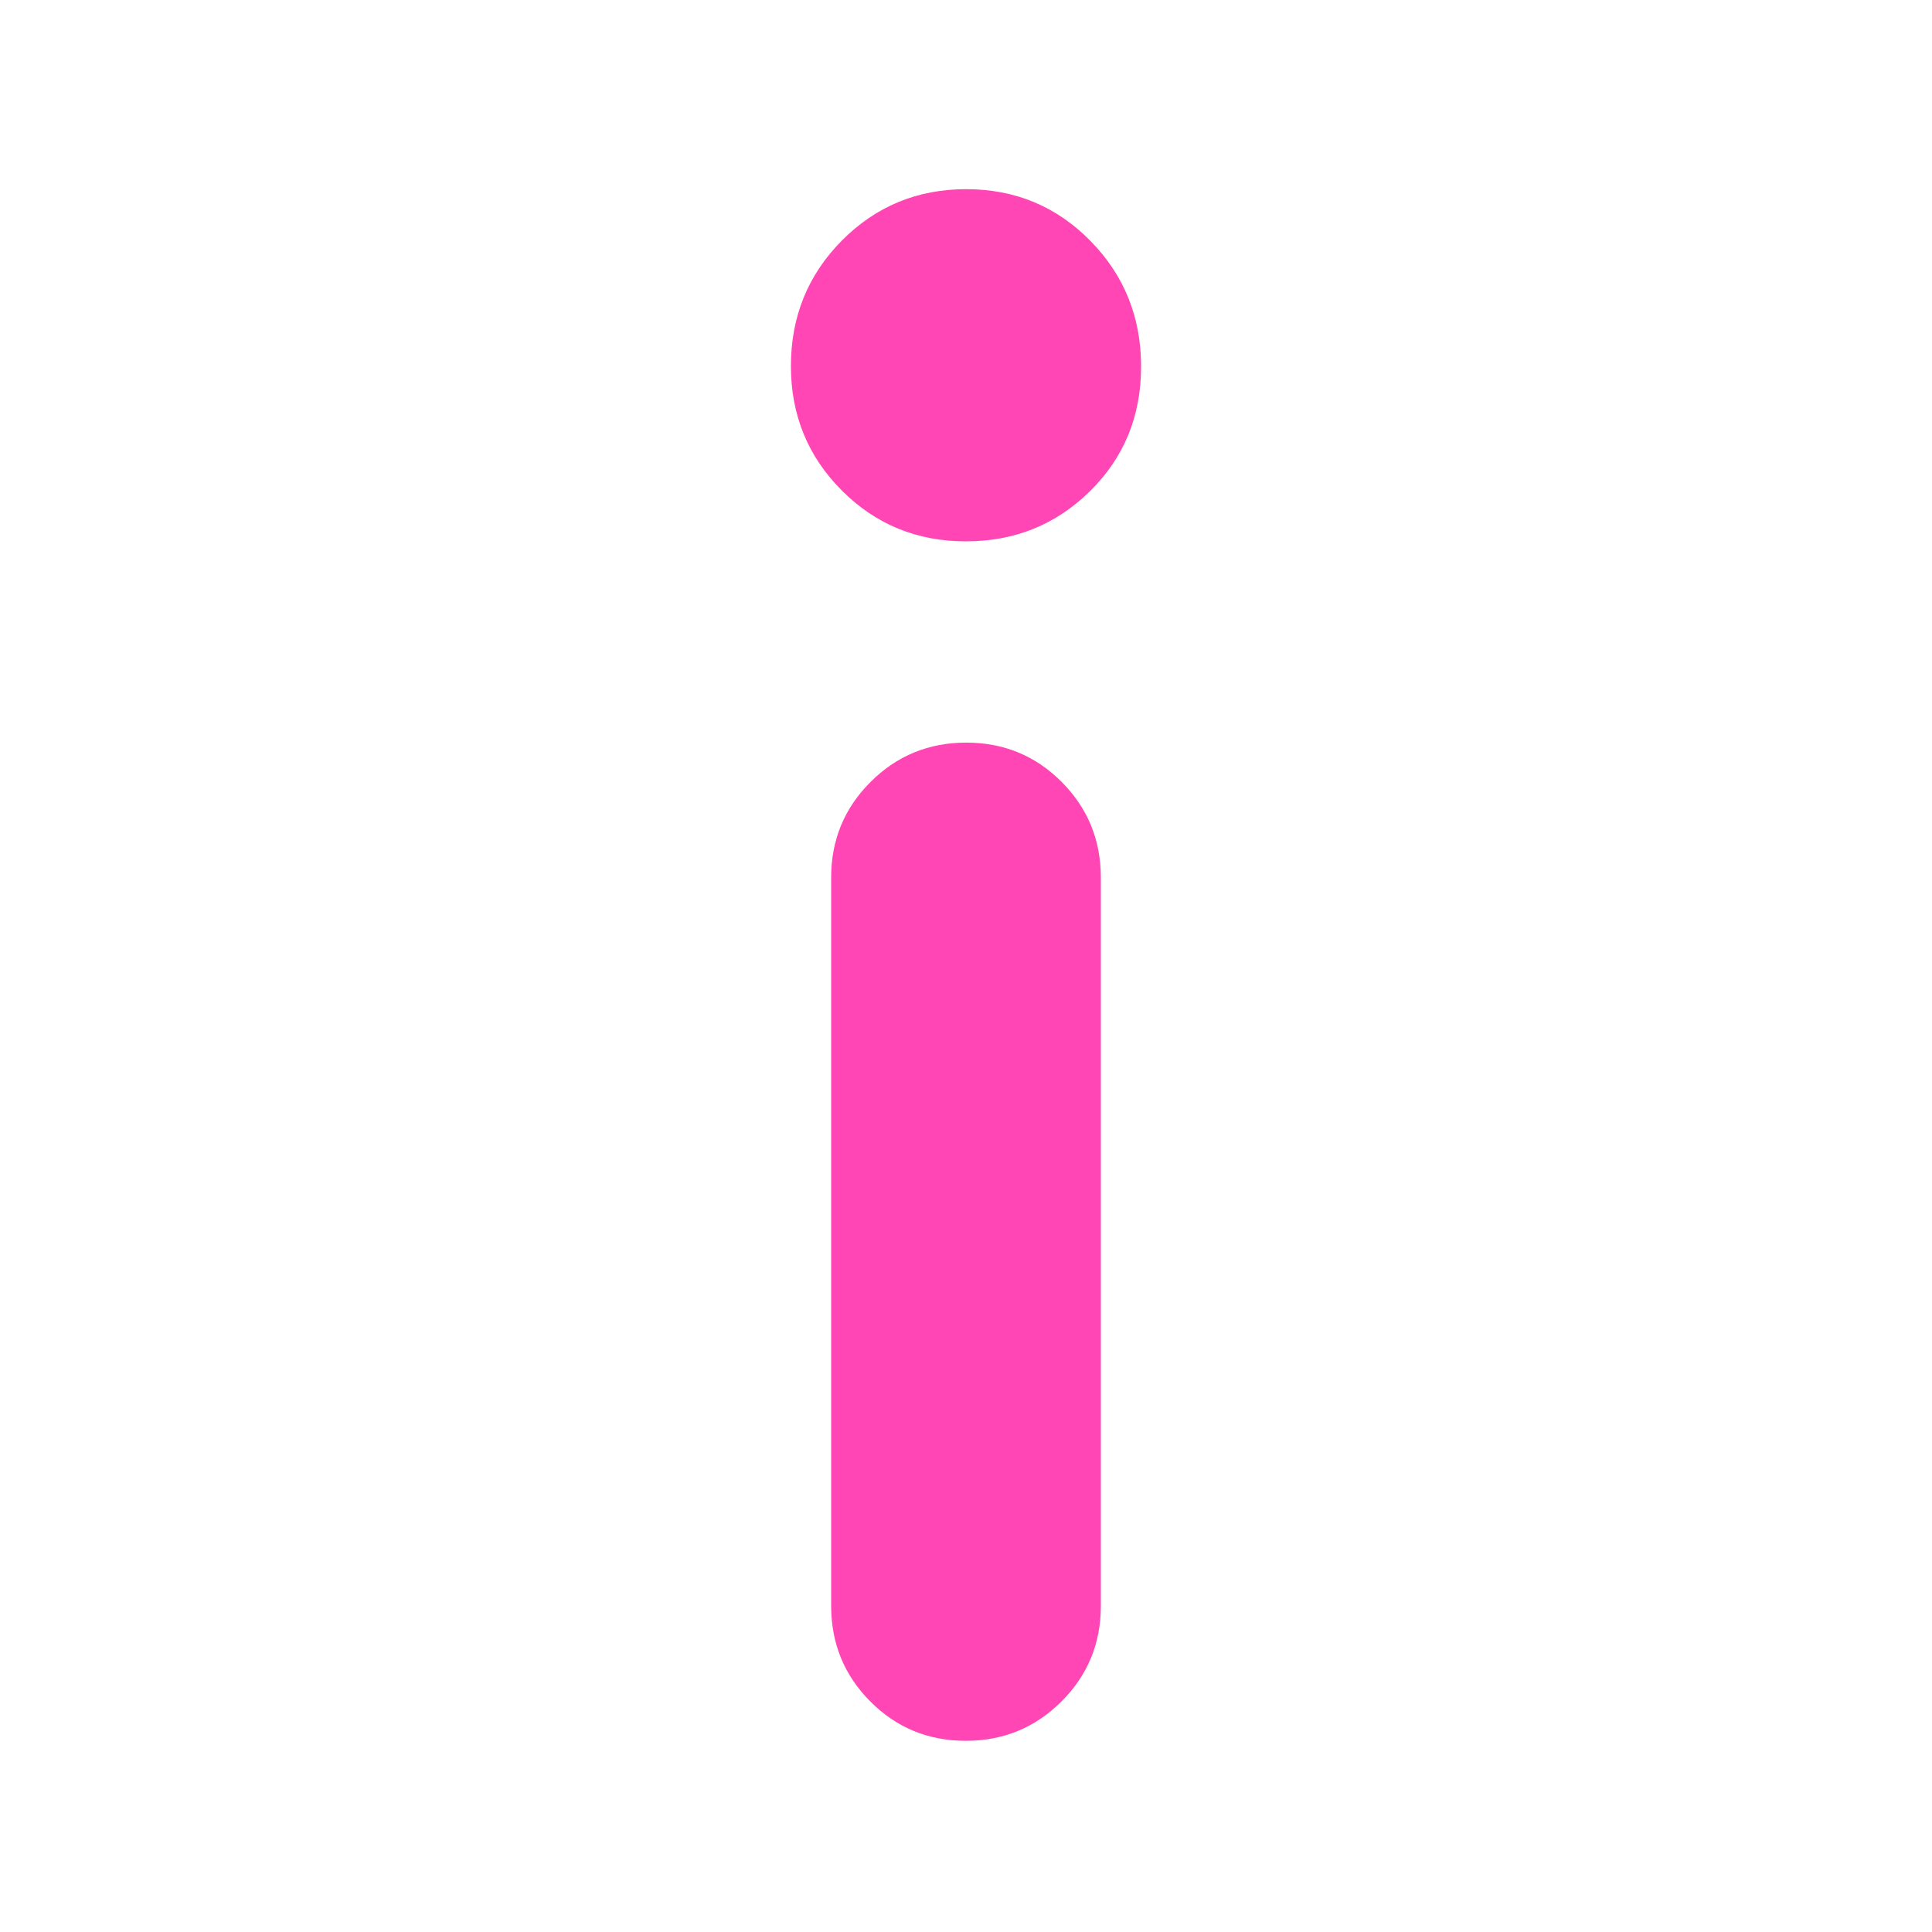 <svg xmlns="http://www.w3.org/2000/svg" height="48" viewBox="0 -960 960 960" width="48"><path fill="rgb(255, 70, 180)" d="M479.91-691q-36.43 0-61.67-25.33Q393-741.65 393-778.09q0-36.85 25.33-62.38Q443.65-866 480.09-866t61.67 25.63Q567-814.73 567-777.87 567-741 541.67-716q-25.32 25-61.76 25Zm-.03 596q-27.96 0-47.42-19.54T413-162v-362q0-27.92 19.58-47.46Q452.15-591 480.12-591q27.96 0 47.42 19.54T547-524v362q0 27.92-19.58 47.46Q507.85-95 479.88-95Z"/></svg>